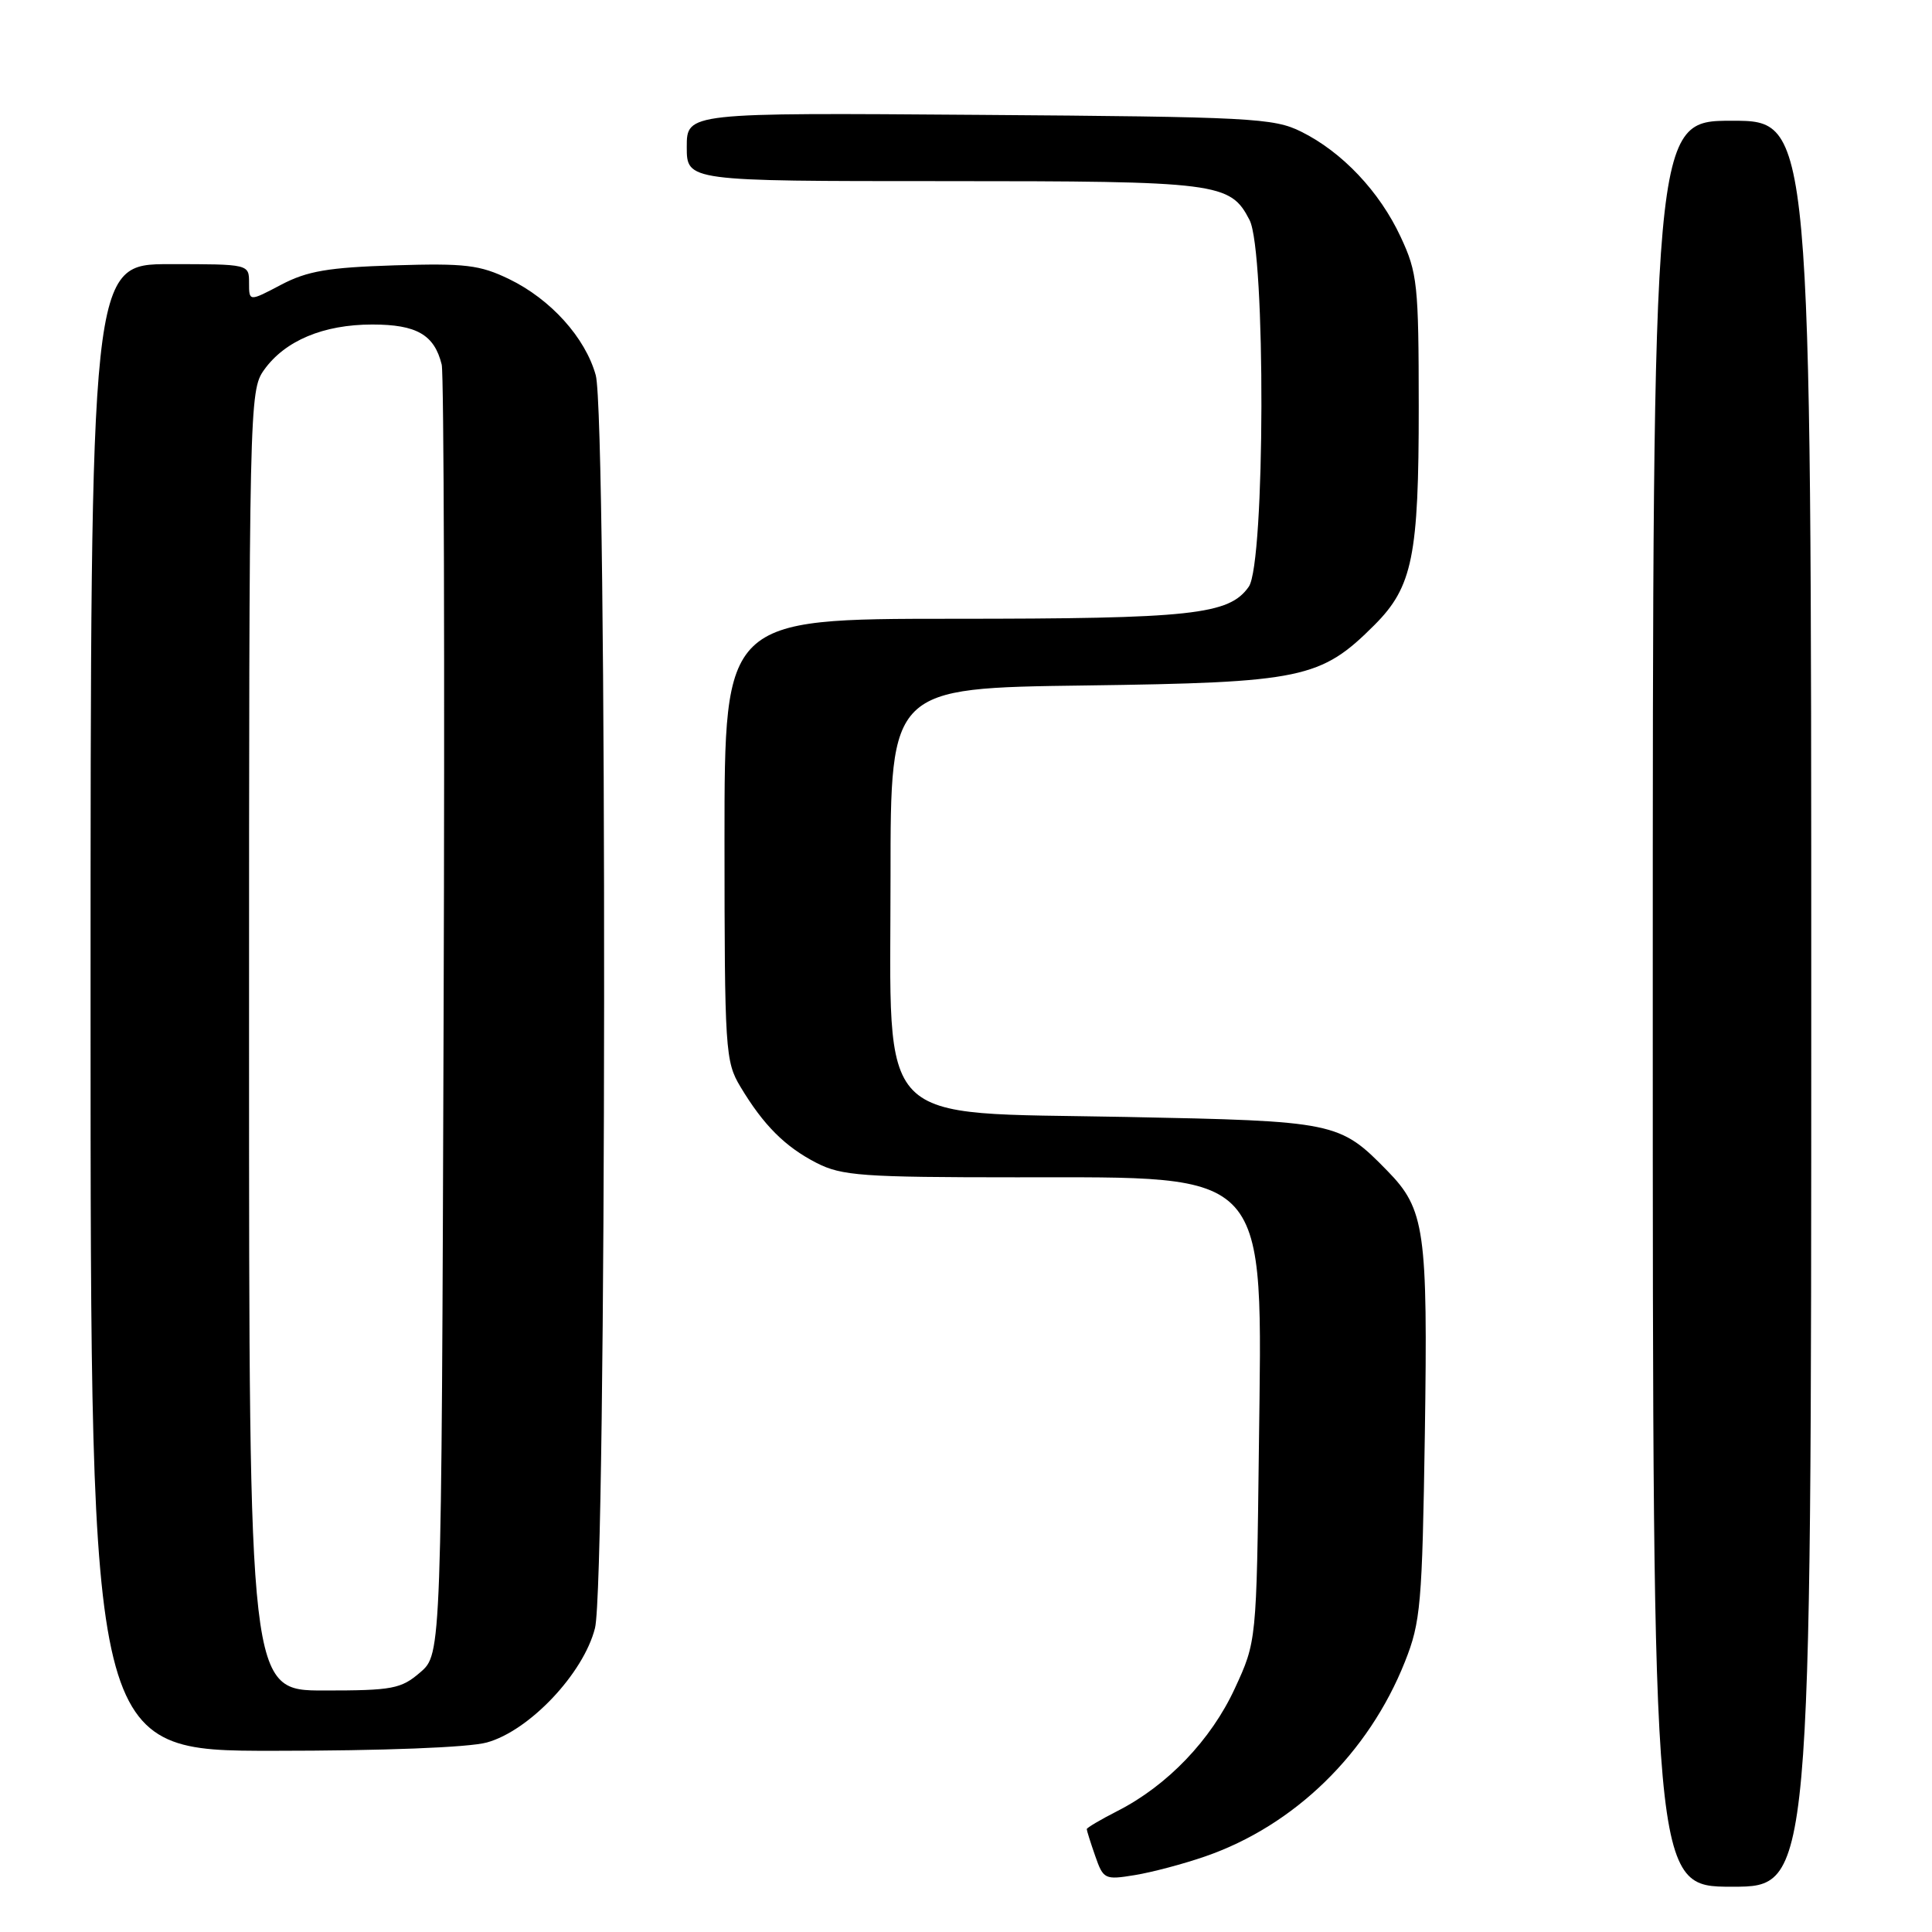 <?xml version="1.0" encoding="UTF-8" standalone="no"?>
<!DOCTYPE svg PUBLIC "-//W3C//DTD SVG 1.1//EN" "http://www.w3.org/Graphics/SVG/1.1/DTD/svg11.dtd" >
<svg xmlns="http://www.w3.org/2000/svg" xmlns:xlink="http://www.w3.org/1999/xlink" version="1.1" viewBox="0 0 256 256">
 <g >
 <path fill="currentColor"
d=" M 240.00 133.00 C 240.00 16.00 240.00 16.00 229.50 16.00 C 219.00 16.00 219.00 16.00 219.00 133.00 C 219.00 250.00 219.00 250.00 229.50 250.00 C 240.00 250.00 240.00 250.00 240.00 133.00 Z  M 159.68 245.99 C 171.52 241.90 181.34 232.33 186.16 220.19 C 188.25 214.94 188.45 212.62 188.80 190.00 C 189.20 162.99 188.81 160.23 183.83 155.14 C 177.49 148.65 176.98 148.55 149.17 148.00 C 115.52 147.34 118.00 149.88 118.00 116.07 C 118.00 91.17 118.00 91.17 143.75 90.83 C 172.56 90.44 175.01 89.93 182.13 82.81 C 187.17 77.76 188.00 73.68 187.99 53.88 C 187.98 37.69 187.82 36.15 185.60 31.40 C 182.81 25.39 177.84 20.13 172.40 17.44 C 168.78 15.64 165.74 15.48 129.75 15.22 C 91.00 14.93 91.00 14.93 91.00 19.47 C 91.00 24.00 91.00 24.00 124.95 24.00 C 161.49 24.00 163.01 24.19 165.57 29.15 C 167.73 33.31 167.64 74.64 165.47 77.74 C 162.87 81.46 157.96 81.99 126.25 81.99 C 96.00 82.00 96.00 82.00 96.00 111.25 C 96.01 139.19 96.10 140.66 98.11 144.00 C 101.17 149.10 104.02 151.95 108.21 154.10 C 111.54 155.80 114.28 156.00 134.71 156.00 C 168.54 156.01 167.26 154.58 166.81 191.82 C 166.50 217.50 166.50 217.50 163.61 223.75 C 160.47 230.55 154.69 236.59 148.10 239.95 C 145.84 241.10 144.00 242.19 144.00 242.37 C 144.00 242.55 144.50 244.15 145.12 245.92 C 146.20 249.02 146.39 249.11 150.37 248.46 C 152.64 248.09 156.83 246.98 159.68 245.99 Z  M 64.50 230.89 C 70.13 229.35 77.32 221.75 78.84 215.73 C 80.39 209.57 80.48 55.28 78.94 49.72 C 77.56 44.74 72.97 39.65 67.46 36.98 C 63.57 35.10 61.65 34.87 52.25 35.16 C 43.49 35.44 40.71 35.91 37.25 37.73 C 33.00 39.97 33.00 39.97 33.00 37.48 C 33.00 35.00 33.00 35.00 22.50 35.00 C 12.00 35.00 12.00 35.00 12.00 133.50 C 12.00 232.00 12.00 232.00 36.25 231.99 C 50.69 231.99 62.12 231.55 64.50 230.89 Z  M 33.00 137.90 C 33.00 53.70 33.04 51.75 34.98 49.03 C 37.75 45.14 42.85 43.00 49.33 43.00 C 55.22 43.00 57.56 44.36 58.53 48.32 C 58.82 49.52 58.94 88.45 58.78 134.84 C 58.50 219.17 58.50 219.17 55.69 221.59 C 53.14 223.79 52.01 224.00 42.94 224.00 C 33.00 224.00 33.00 224.00 33.00 137.90 Z "/>
</g>
</svg>